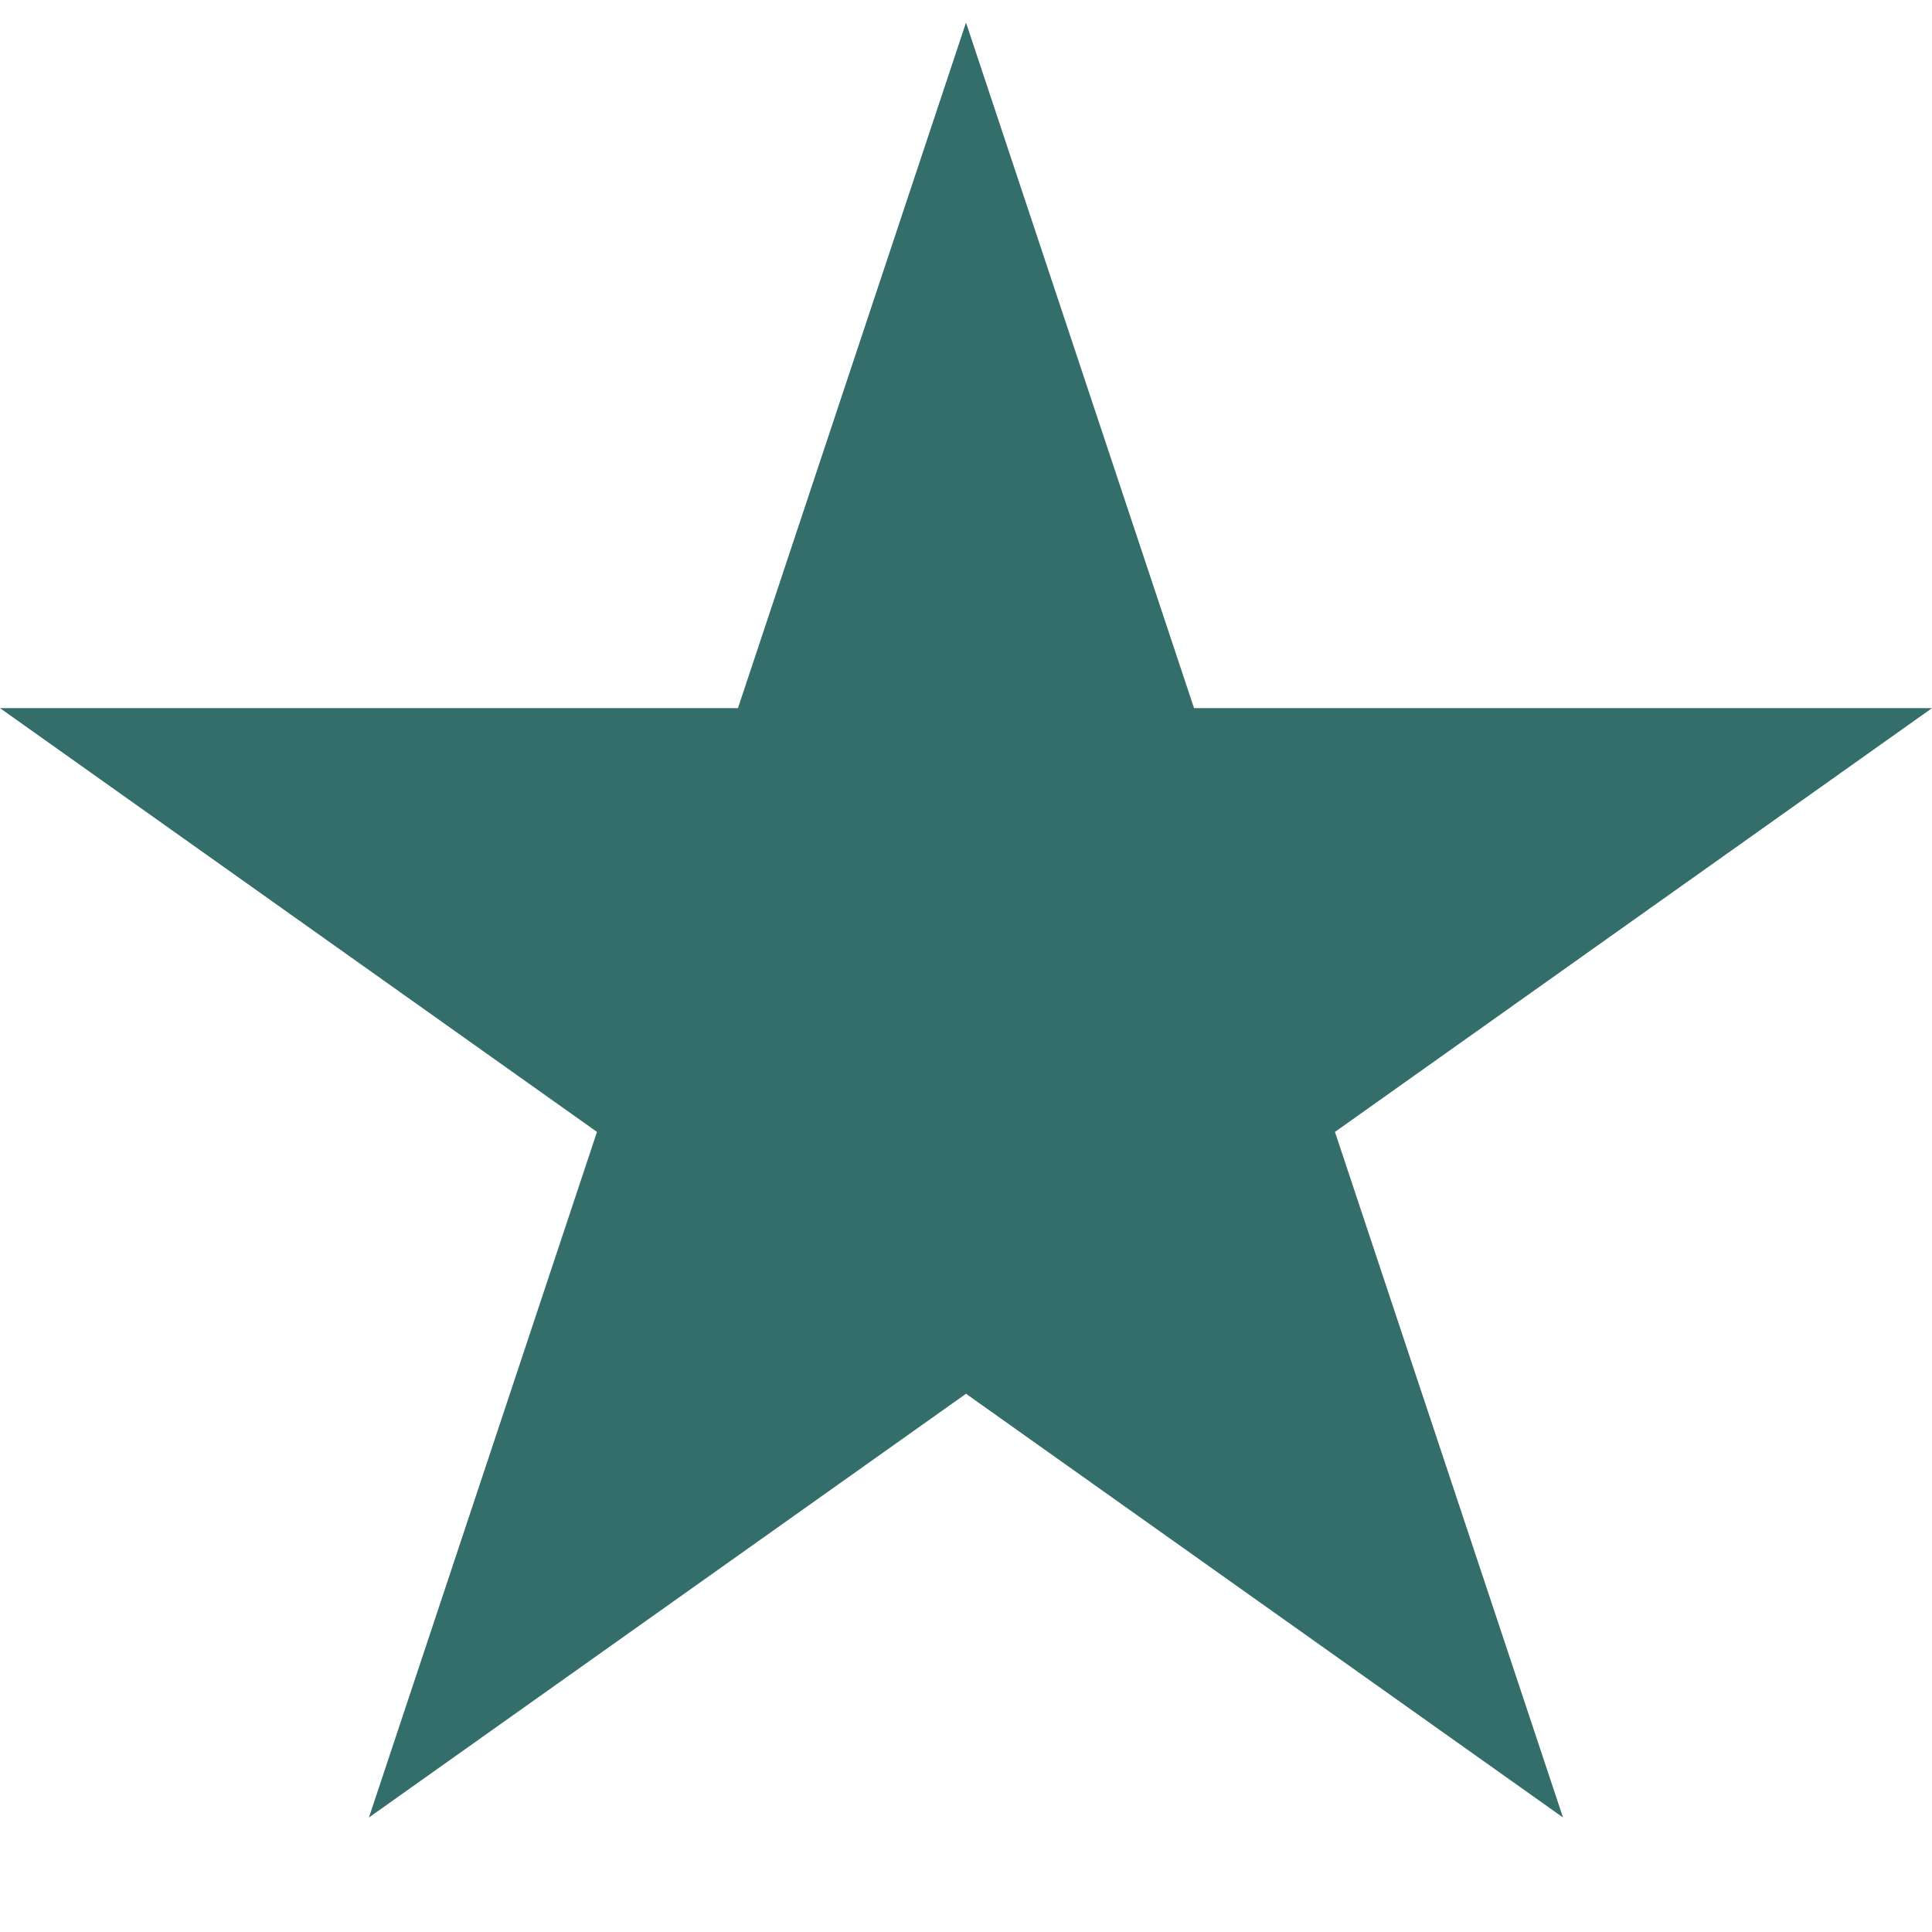 <svg width="32" height="32" viewBox="0 0 32 32" fill="none" xmlns="http://www.w3.org/2000/svg">
<g clip-path="url(#clip0)">
<path d="M16 0.374L19.777 11.729H32L22.111 18.748L25.888 30.103L16 23.085L6.111 30.103L9.888 18.748L0 11.729H12.223L16 0.374Z" fill="#336E6B"/>
</g>
<defs>
<clipPath id="clip0">
<rect width="32" height="31.259" fill="white"/>
</clipPath>
</defs>
</svg>

